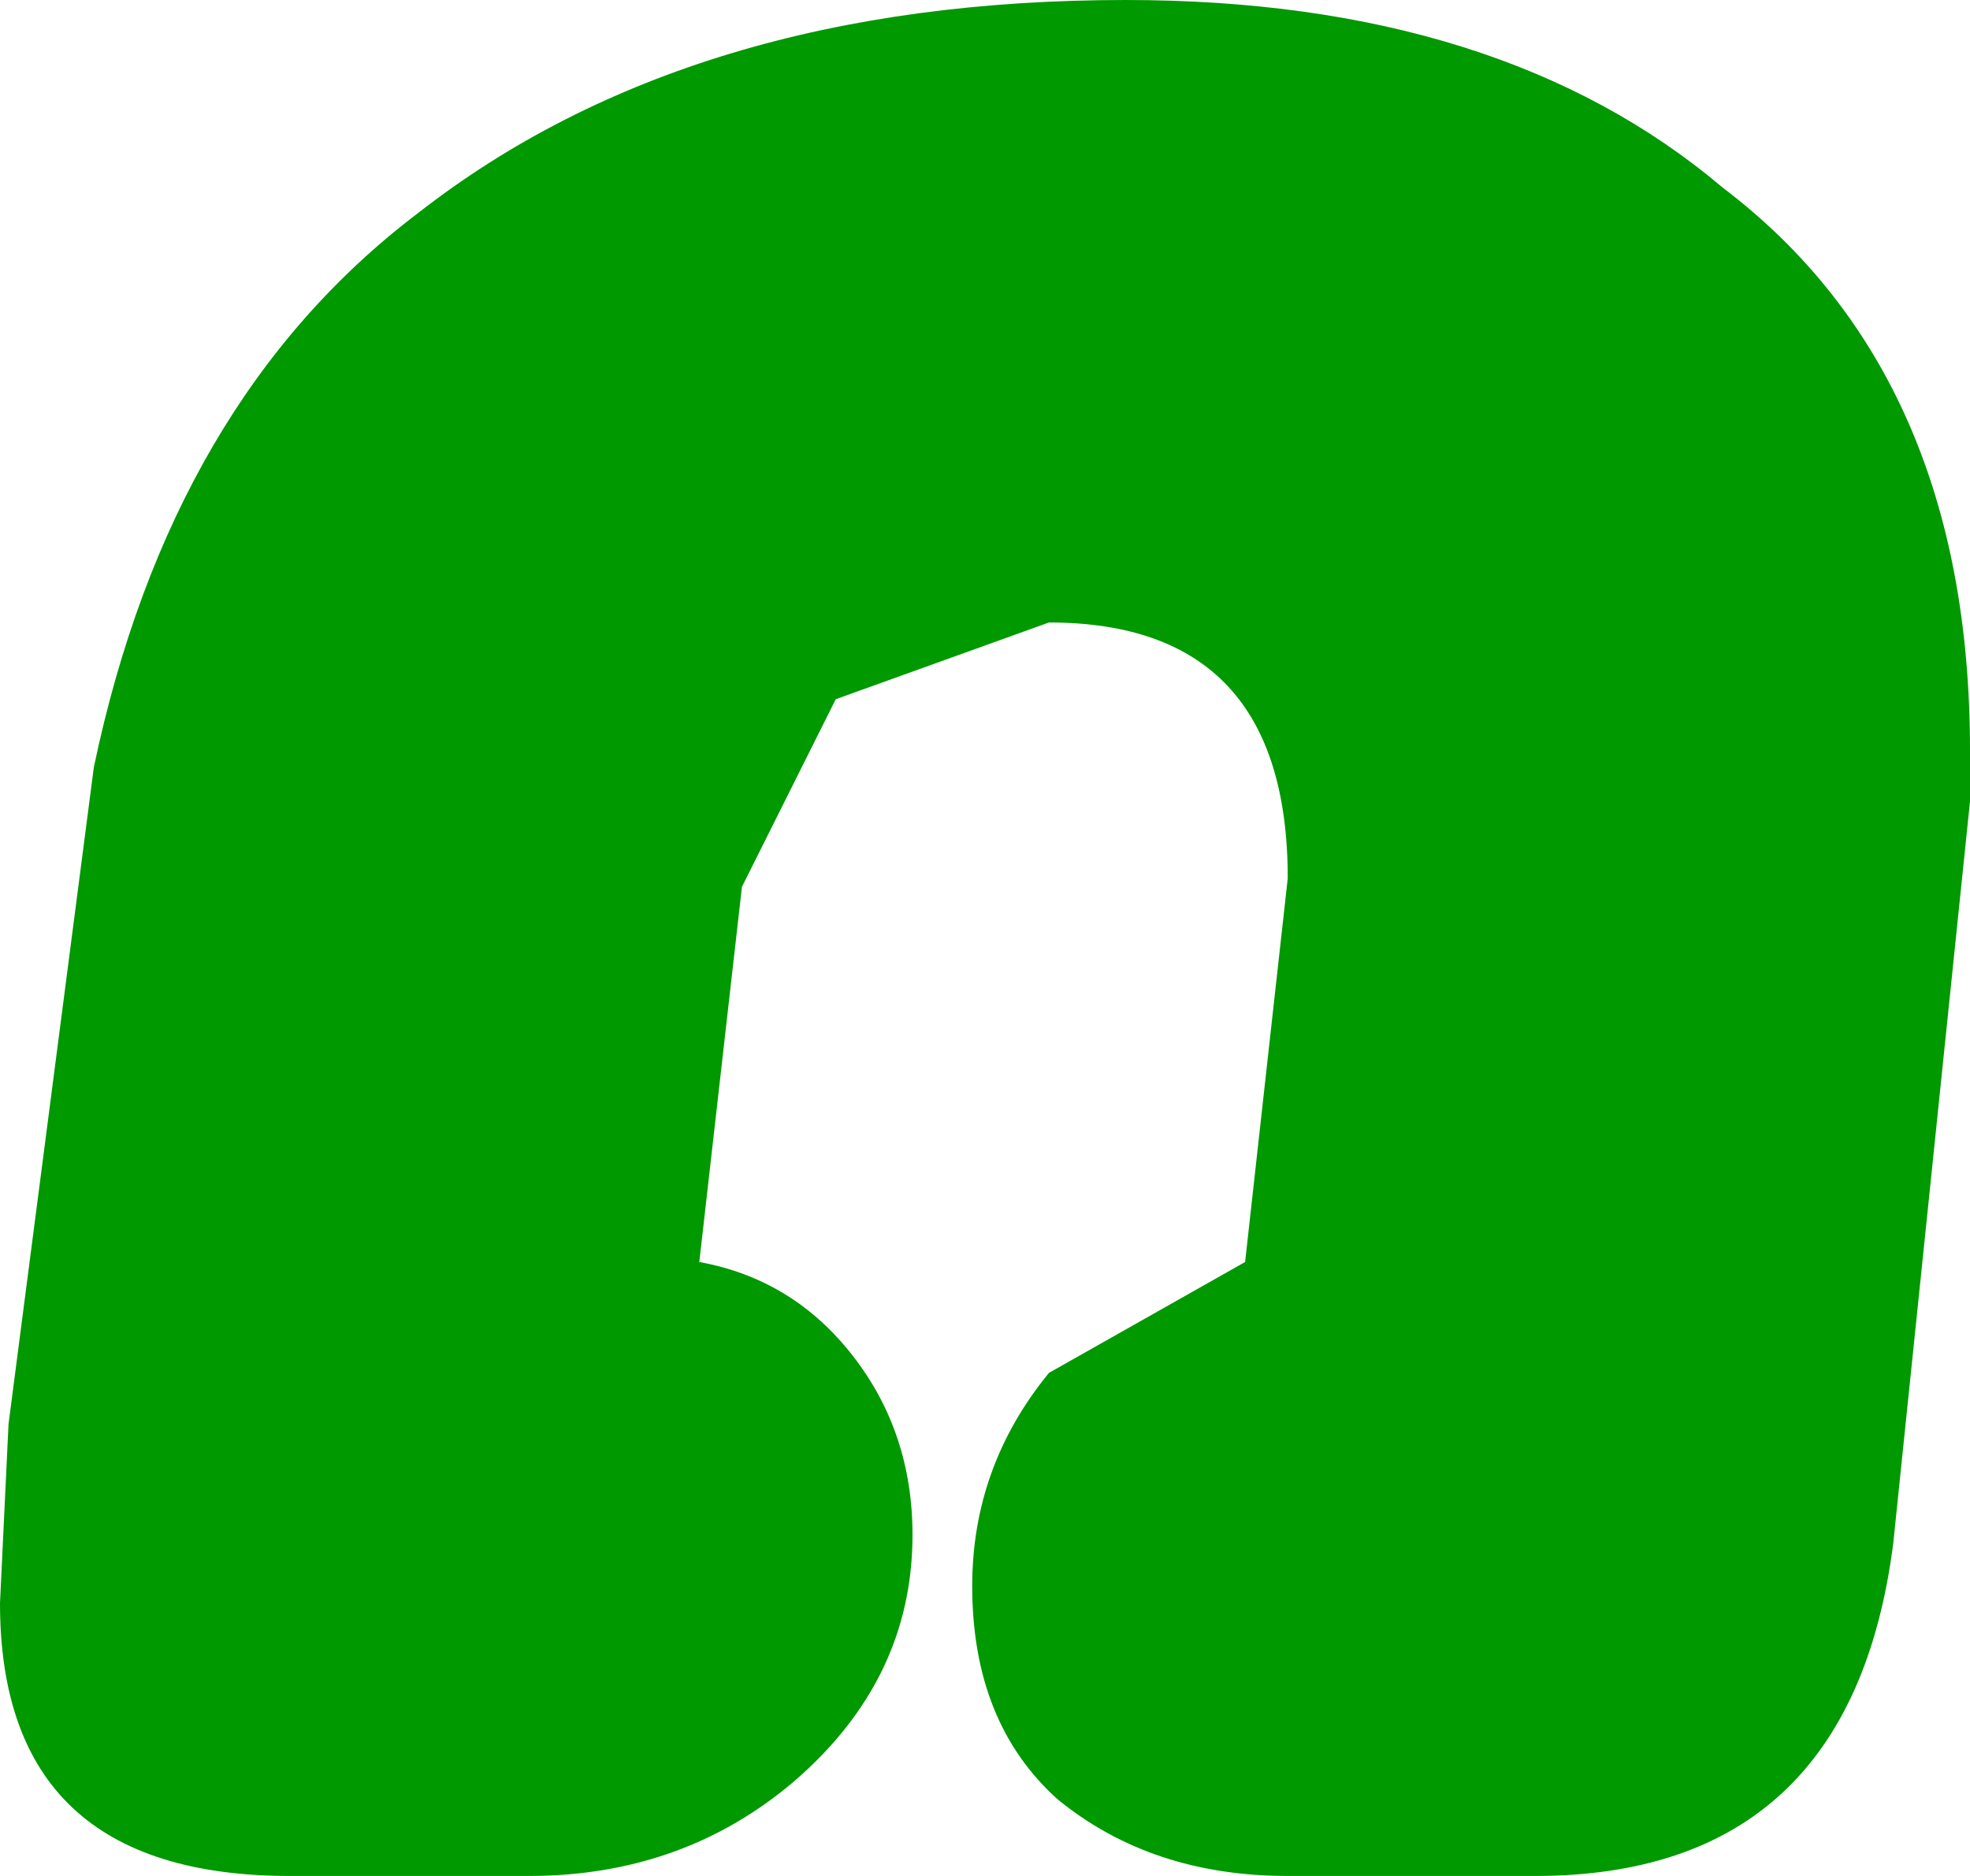 <?xml version="1.0" encoding="UTF-8" standalone="no"?>
<svg xmlns:xlink="http://www.w3.org/1999/xlink" height="11.0px" width="11.55px" xmlns="http://www.w3.org/2000/svg">
  <g transform="matrix(1.0, 0.0, 0.0, 1.0, 58.6, 5.35)">
    <path d="M-58.6 4.05 Q-58.6 5.65 -56.9 5.65 L-55.5 5.65 Q-54.6 5.65 -53.95 5.1 -53.25 4.5 -53.25 3.65 -53.25 3.05 -53.6 2.6 -53.95 2.15 -54.5 2.05 L-54.25 -0.15 -53.7 -1.25 -52.45 -1.7 Q-51.05 -1.7 -51.05 -0.2 L-51.3 2.05 -52.45 2.7 Q-52.9 3.25 -52.9 3.95 -52.9 4.75 -52.4 5.2 -51.85 5.65 -51.05 5.65 L-49.6 5.65 Q-47.75 5.65 -47.5 3.7 L-47.05 -0.65 -47.05 -0.95 Q-47.05 -3.15 -48.5 -4.25 -49.8 -5.35 -52.0 -5.35 -54.55 -5.35 -56.15 -4.1 -57.6 -3.0 -58.05 -0.85 L-58.55 3.0 -58.6 4.05" fill="url(#gradient0)" fill-rule="evenodd" stroke="none">
      <animate attributeName="d" dur="2s" repeatCount="indefinite" values="M-58.6 4.05 Q-58.6 5.65 -56.9 5.65 L-55.5 5.65 Q-54.6 5.65 -53.95 5.1 -53.25 4.5 -53.25 3.65 -53.25 3.05 -53.6 2.6 -53.95 2.15 -54.5 2.05 L-54.25 -0.15 -53.7 -1.25 -52.45 -1.7 Q-51.05 -1.7 -51.05 -0.2 L-51.3 2.05 -52.45 2.7 Q-52.9 3.25 -52.9 3.95 -52.9 4.75 -52.4 5.2 -51.85 5.65 -51.05 5.65 L-49.6 5.65 Q-47.75 5.65 -47.5 3.7 L-47.05 -0.65 -47.05 -0.95 Q-47.05 -3.15 -48.5 -4.25 -49.8 -5.35 -52.0 -5.35 -54.55 -5.35 -56.15 -4.1 -57.6 -3.0 -58.05 -0.85 L-58.55 3.0 -58.6 4.05;M-58.6 4.05 Q-58.6 5.65 -56.9 5.65 L-55.5 5.65 Q-54.6 5.65 -53.95 5.1 -53.25 4.5 -53.25 3.65 -53.25 3.05 -53.6 2.6 -53.95 2.15 -54.5 2.05 L-54.25 -0.15 -53.7 -1.25 -52.45 -1.7 Q-51.05 -1.7 -51.05 -0.2 L-51.3 2.05 -52.45 2.7 Q-52.9 3.25 -52.9 3.95 -52.9 4.75 -52.4 5.2 -51.85 5.65 -51.05 5.65 L-49.6 5.65 Q-47.75 5.65 -47.5 3.7 L-47.05 -0.65 -47.05 -0.95 Q-47.05 -3.15 -48.5 -4.25 -49.8 -5.35 -52.0 -5.35 -54.55 -5.35 -56.15 -4.1 -57.6 -3.0 -58.05 -0.85 L-58.55 3.0 -58.6 4.05"/>
    </path>
    <path d="M-58.6 4.05 L-58.55 3.0 -58.05 -0.85 Q-57.6 -3.0 -56.15 -4.1 -54.55 -5.35 -52.0 -5.35 -49.8 -5.35 -48.5 -4.25 -47.05 -3.15 -47.05 -0.95 L-47.05 -0.65 -47.5 3.7 Q-47.75 5.65 -49.6 5.65 L-51.05 5.65 Q-51.85 5.65 -52.4 5.2 -52.9 4.75 -52.9 3.95 -52.9 3.25 -52.45 2.7 L-51.3 2.05 -51.05 -0.2 Q-51.05 -1.7 -52.45 -1.7 L-53.7 -1.25 -54.25 -0.15 -54.5 2.05 Q-53.95 2.15 -53.6 2.6 -53.25 3.05 -53.25 3.65 -53.25 4.5 -53.95 5.1 -54.6 5.65 -55.5 5.65 L-56.9 5.65 Q-58.6 5.65 -58.6 4.05" fill="none" stroke="#000000" stroke-linecap="round" stroke-linejoin="round" stroke-opacity="0.0" stroke-width="1.0">
      <animate attributeName="stroke" dur="2s" repeatCount="indefinite" values="#000000;#000001"/>
      <animate attributeName="stroke-width" dur="2s" repeatCount="indefinite" values="0.0;0.0"/>
      <animate attributeName="fill-opacity" dur="2s" repeatCount="indefinite" values="0.0;0.0"/>
      <animate attributeName="d" dur="2s" repeatCount="indefinite" values="M-58.6 4.05 L-58.55 3.0 -58.05 -0.85 Q-57.6 -3.0 -56.15 -4.1 -54.55 -5.35 -52.0 -5.35 -49.8 -5.35 -48.5 -4.25 -47.05 -3.15 -47.05 -0.95 L-47.05 -0.65 -47.5 3.7 Q-47.75 5.65 -49.6 5.65 L-51.05 5.65 Q-51.85 5.65 -52.4 5.2 -52.9 4.75 -52.9 3.95 -52.9 3.25 -52.45 2.7 L-51.3 2.05 -51.05 -0.2 Q-51.05 -1.7 -52.45 -1.7 L-53.7 -1.25 -54.25 -0.15 -54.5 2.05 Q-53.95 2.15 -53.6 2.6 -53.25 3.05 -53.25 3.65 -53.25 4.5 -53.95 5.1 -54.6 5.65 -55.5 5.65 L-56.9 5.65 Q-58.6 5.65 -58.6 4.05;M-58.6 4.05 L-58.55 3.0 -58.05 -0.85 Q-57.6 -3.0 -56.15 -4.1 -54.55 -5.35 -52.0 -5.35 -49.8 -5.35 -48.5 -4.25 -47.05 -3.15 -47.05 -0.95 L-47.05 -0.65 -47.5 3.7 Q-47.75 5.65 -49.6 5.65 L-51.05 5.65 Q-51.85 5.65 -52.4 5.2 -52.9 4.75 -52.9 3.95 -52.9 3.25 -52.45 2.7 L-51.3 2.05 -51.05 -0.2 Q-51.05 -1.7 -52.45 -1.7 L-53.7 -1.25 -54.25 -0.15 -54.5 2.05 Q-53.95 2.15 -53.6 2.6 -53.25 3.05 -53.25 3.65 -53.25 4.5 -53.95 5.1 -54.6 5.65 -55.5 5.65 L-56.9 5.65 Q-58.6 5.65 -58.6 4.05"/>
    </path>
  </g>
  <defs>
    <radialGradient cx="0" cy="0" gradientTransform="matrix(0.013, 0.0, 0.0, 0.013, -52.75, -2.75)" gradientUnits="userSpaceOnUse" id="gradient0" r="819.2" spreadMethod="pad">
      <animateTransform additive="replace" attributeName="gradientTransform" dur="2s" from="1" repeatCount="indefinite" to="1" type="scale"/>
      <animateTransform additive="sum" attributeName="gradientTransform" dur="2s" from="-52.75 -2.75" repeatCount="indefinite" to="-52.75 -2.75" type="translate"/>
      <animateTransform additive="sum" attributeName="gradientTransform" dur="2s" from="0.0" repeatCount="indefinite" to="0.0" type="rotate"/>
      <animateTransform additive="sum" attributeName="gradientTransform" dur="2s" from="0.013 0.013" repeatCount="indefinite" to="0.013 0.013" type="scale"/>
      <animateTransform additive="sum" attributeName="gradientTransform" dur="2s" from="0.0" repeatCount="indefinite" to="0.0" type="skewX"/>
      <stop offset="0.0" stop-color="#009900">
        <animate attributeName="offset" dur="2s" repeatCount="indefinite" values="0.0;0.0"/>
        <animate attributeName="stop-color" dur="2s" repeatCount="indefinite" values="#009900;#0a970a"/>
        <animate attributeName="stop-opacity" dur="2s" repeatCount="indefinite" values="1.0;1.0"/>
      </stop>
      <stop offset="0.576" stop-color="#009900">
        <animate attributeName="offset" dur="2s" repeatCount="indefinite" values="0.576;0.576"/>
        <animate attributeName="stop-color" dur="2s" repeatCount="indefinite" values="#009900;#52d863"/>
        <animate attributeName="stop-opacity" dur="2s" repeatCount="indefinite" values="1.0;1.0"/>
      </stop>
      <stop offset="1.0" stop-color="#009900">
        <animate attributeName="offset" dur="2s" repeatCount="indefinite" values="1.0;1.0"/>
        <animate attributeName="stop-color" dur="2s" repeatCount="indefinite" values="#009900;#ffffff"/>
        <animate attributeName="stop-opacity" dur="2s" repeatCount="indefinite" values="1.0;1.0"/>
      </stop>
    </radialGradient>
  </defs>
</svg>
